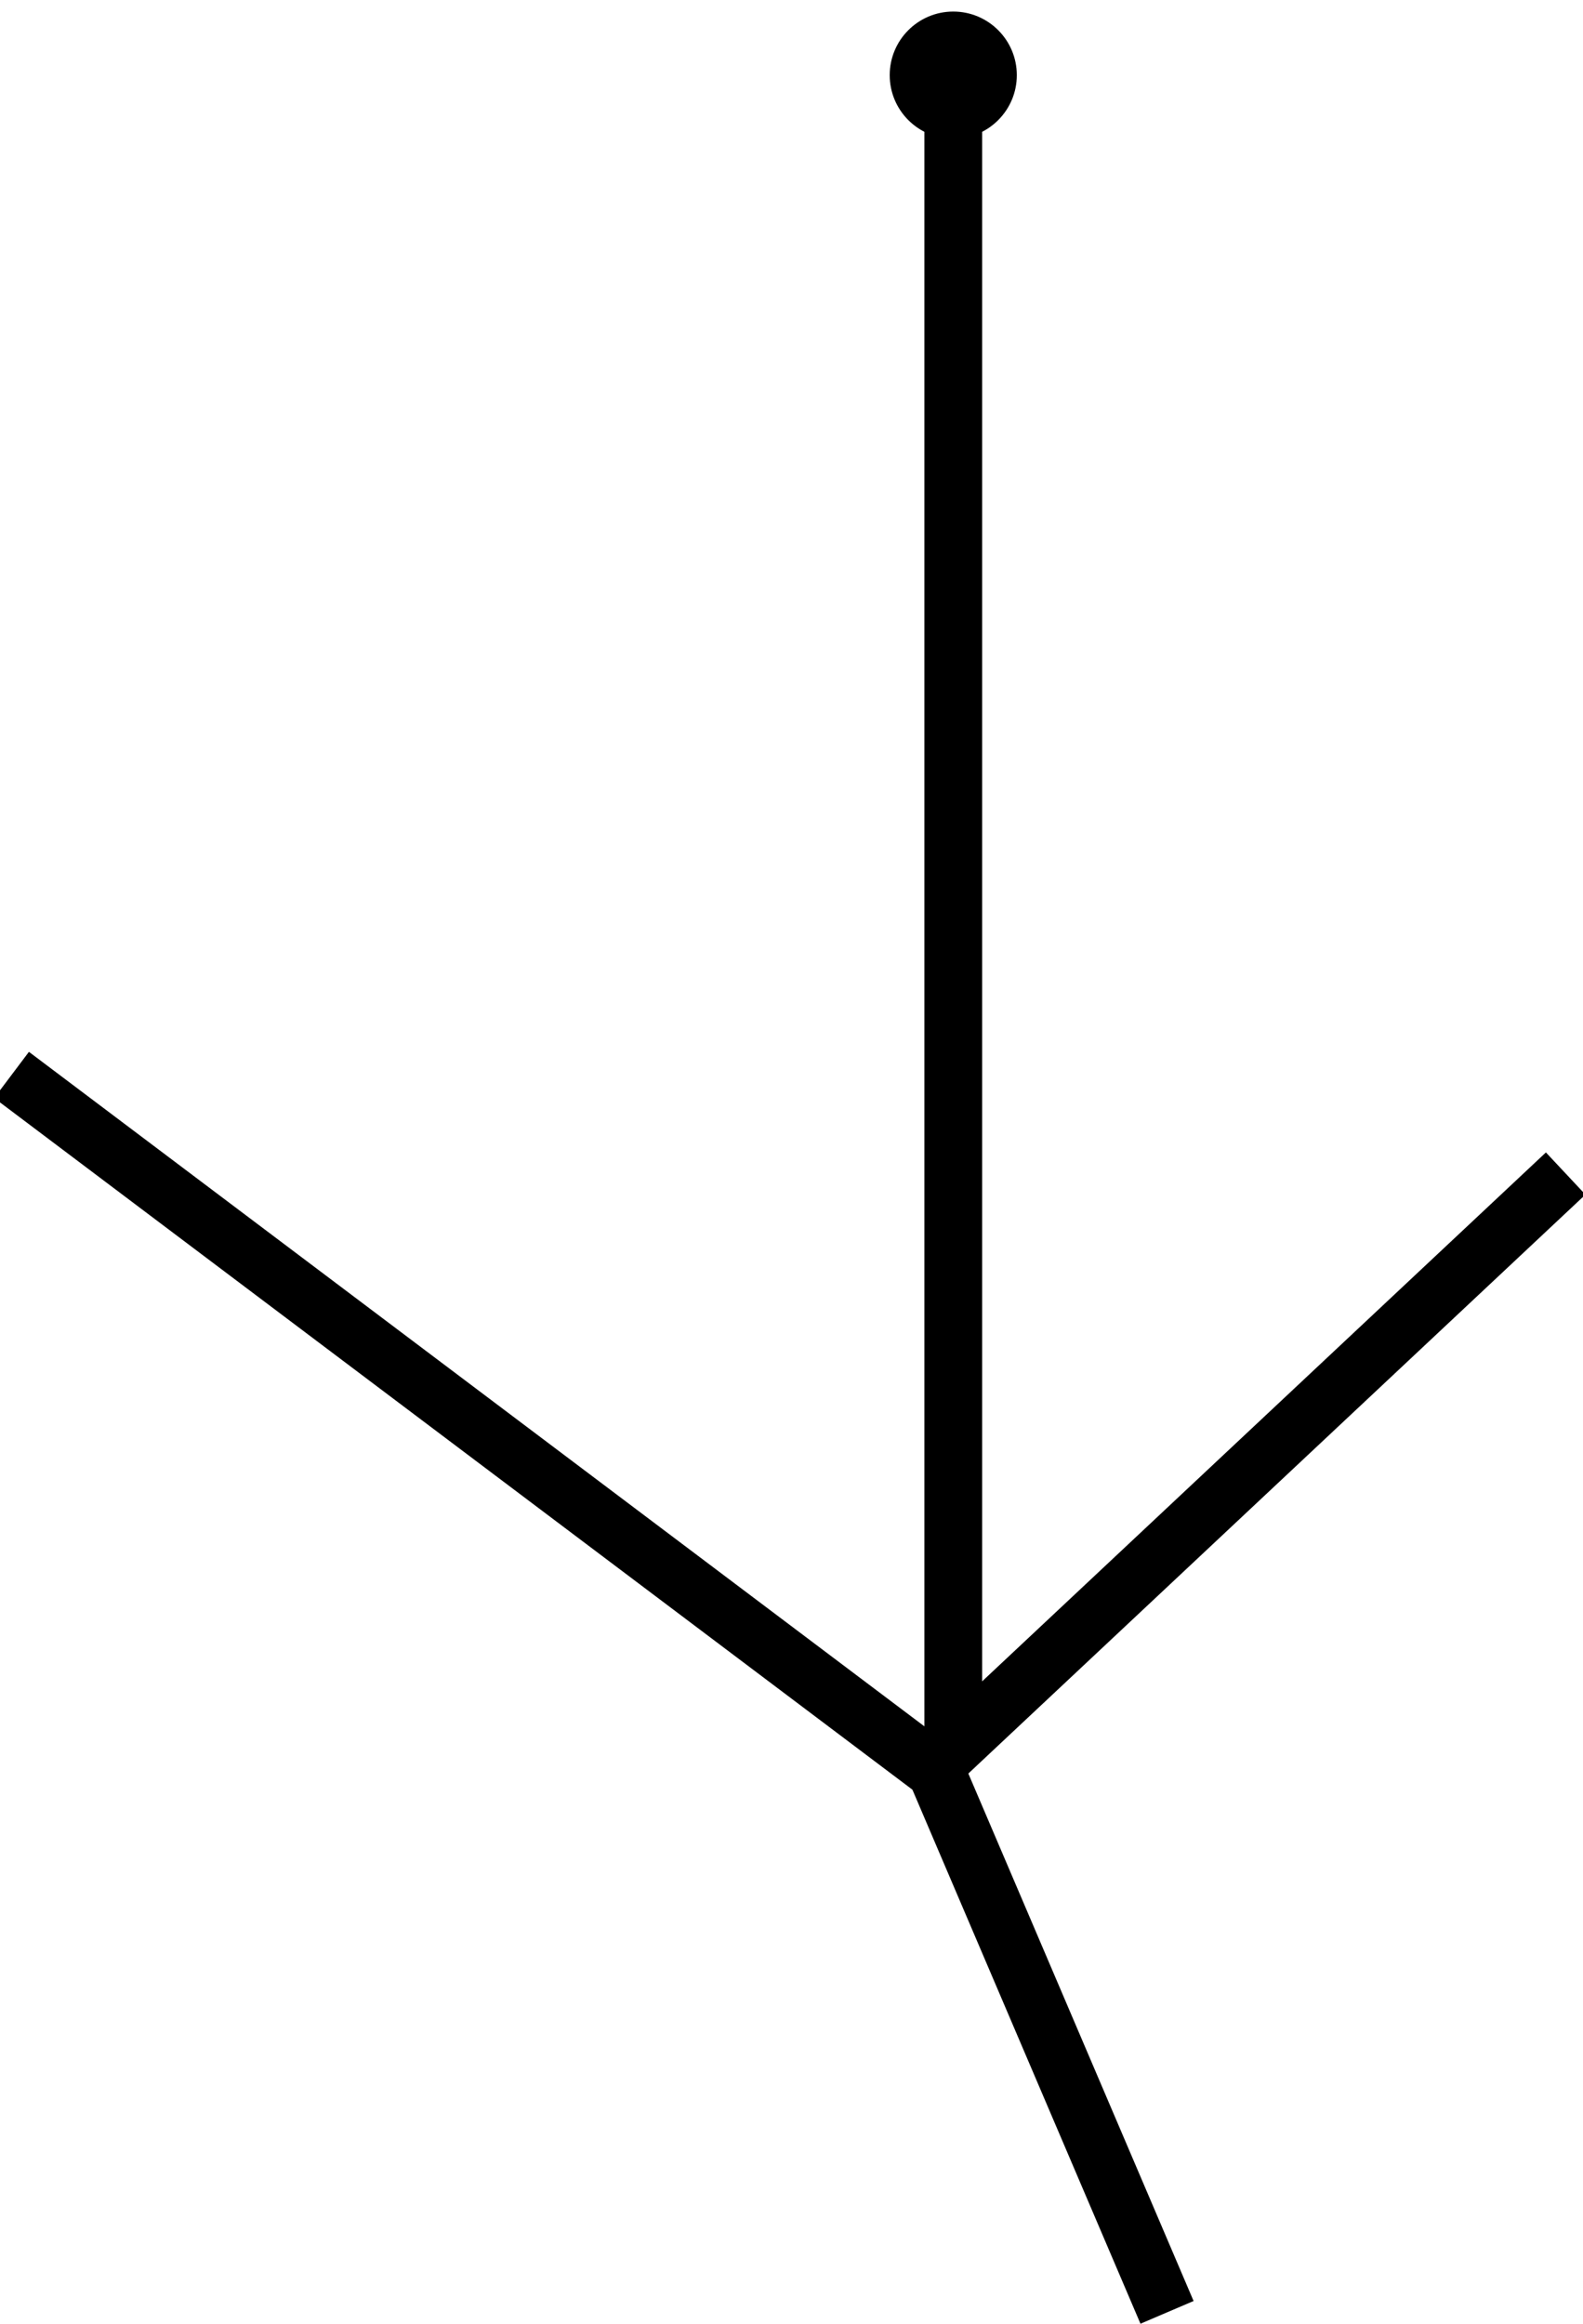 <?xml version="1.0" encoding="UTF-8" standalone="no"?>
<svg width="137px" height="201px" viewBox="0 0 137 201" version="1.1" xmlns="http://www.w3.org/2000/svg" xmlns:xlink="http://www.w3.org/1999/xlink" xmlns:sketch="http://www.bohemiancoding.com/sketch/ns">
    <title>Slice 1</title>
    <description>Created with Sketch (http://www.bohemiancoding.com/sketch)</description>
    <defs></defs>
    <g id="Page 1" stroke="none" stroke-width="1" fill="none" fill-rule="evenodd">
        <g id="Group" transform="translate(1, 1)">
            <path d="M0,91.973 L80,152.195 L100,199" id="Path 1" stroke="#000000" stroke-width="5"></path>
            <path d="M81.5,151.125 L81.5,8.926" id="Path 2" stroke="#000000" stroke-width="5"></path>
            <path d="M80,151.598 L134.5,100.5" id="Path 3" stroke="#000000" stroke-width="5"></path>
            <path d="M81.5,11 C84.538,11 87,8.538 87,5.5 C87,2.462 84.538,0 81.5,0 C78.462,0 76,2.462 76,5.5 C76,8.538 78.462,11 81.5,11 Z M81.5,11" id="Oval 1" fill="#000000"></path>
        </g>
    </g>
</svg>
